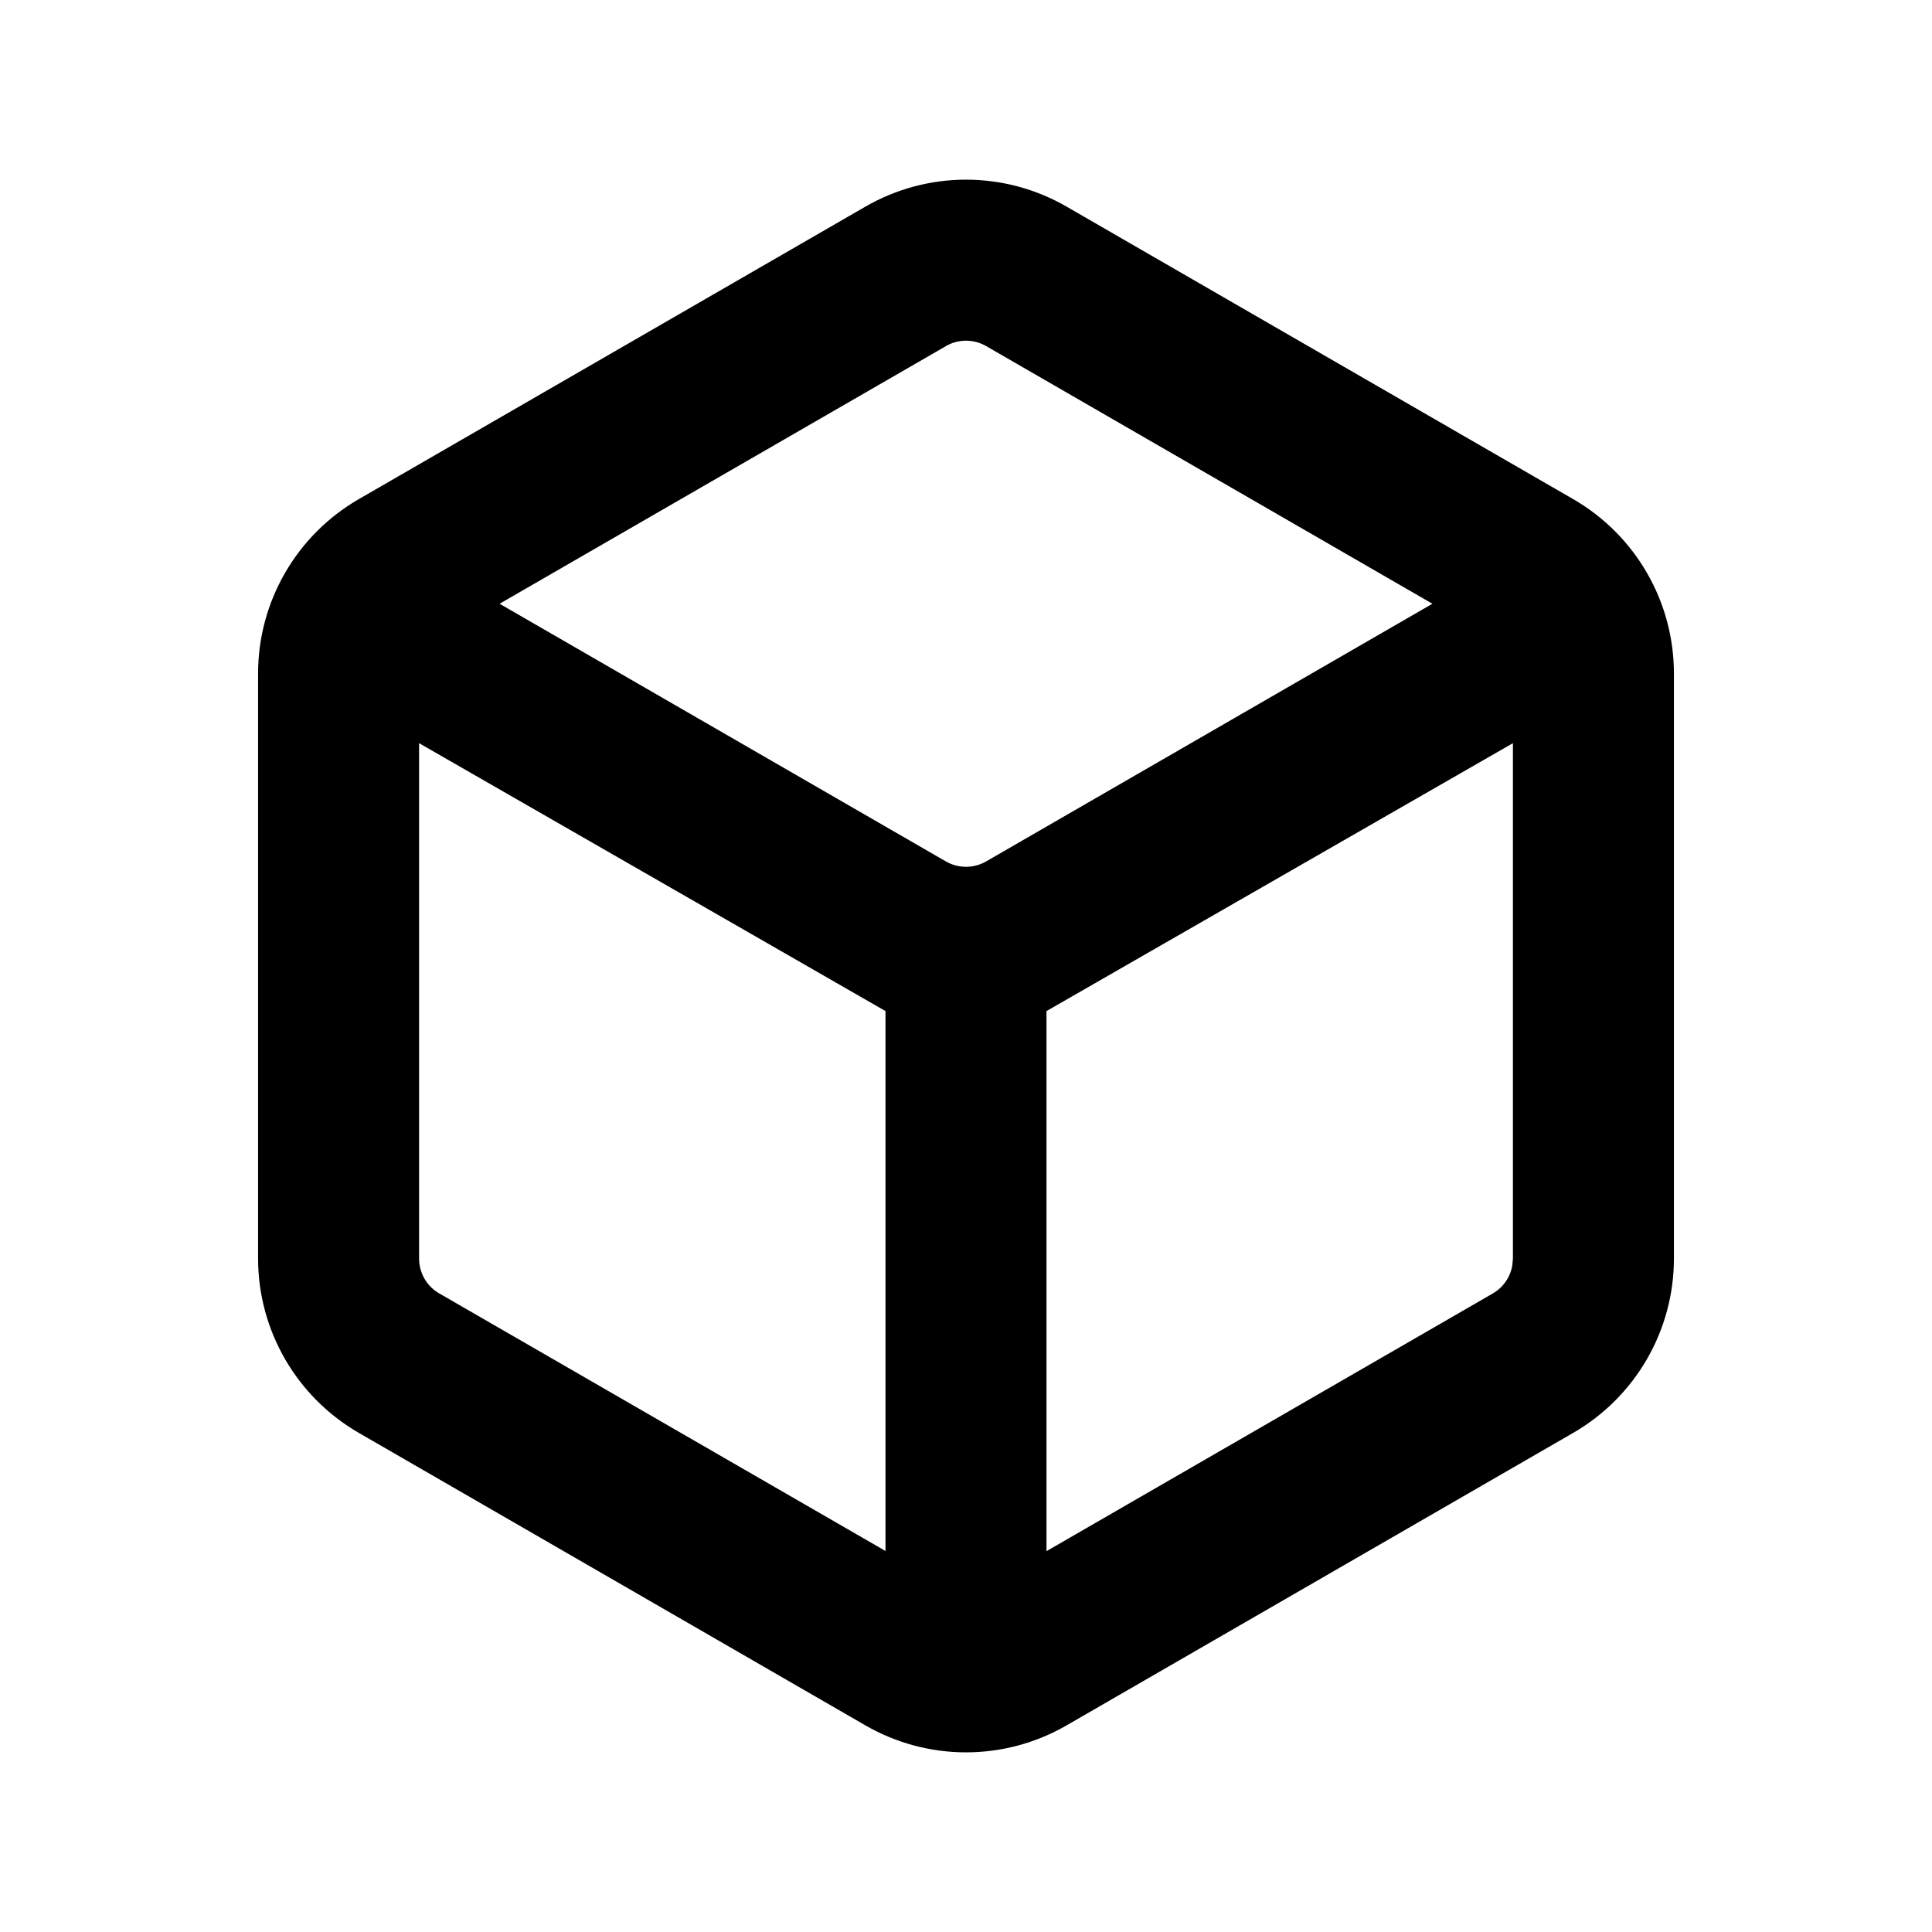 <svg xmlns="http://www.w3.org/2000/svg" width="24" height="24">
  <defs/>
  <path  d="M13.25,2.567 L19.544,6.201 C20.317,6.648 20.794,7.473 20.794,8.366 L20.794,15.634 C20.794,16.527 20.317,17.352 19.544,17.799 L13.25,21.433 C12.476,21.88 11.524,21.88 10.75,21.433 L4.456,17.799 C3.683,17.352 3.206,16.527 3.206,15.634 L3.206,8.366 C3.206,7.473 3.683,6.648 4.456,6.201 L10.75,2.567 C11.524,2.12 12.476,2.12 13.25,2.567 Z M18.794,9.232 L13,12.56 L13,19.269 L18.544,16.068 C18.672,15.994 18.76,15.868 18.786,15.723 L18.794,15.635 Z M5.206,9.232 L5.206,15.634 C5.206,15.813 5.301,15.978 5.456,16.067 L11,19.267 L11,12.56 Z M11.75,4.3 L6.206,7.5 L11.75,10.701 C11.905,10.79 12.095,10.79 12.25,10.701 L17.794,7.5 L12.25,4.299 C12.095,4.21 11.905,4.21 11.75,4.299 Z"/>
</svg>

